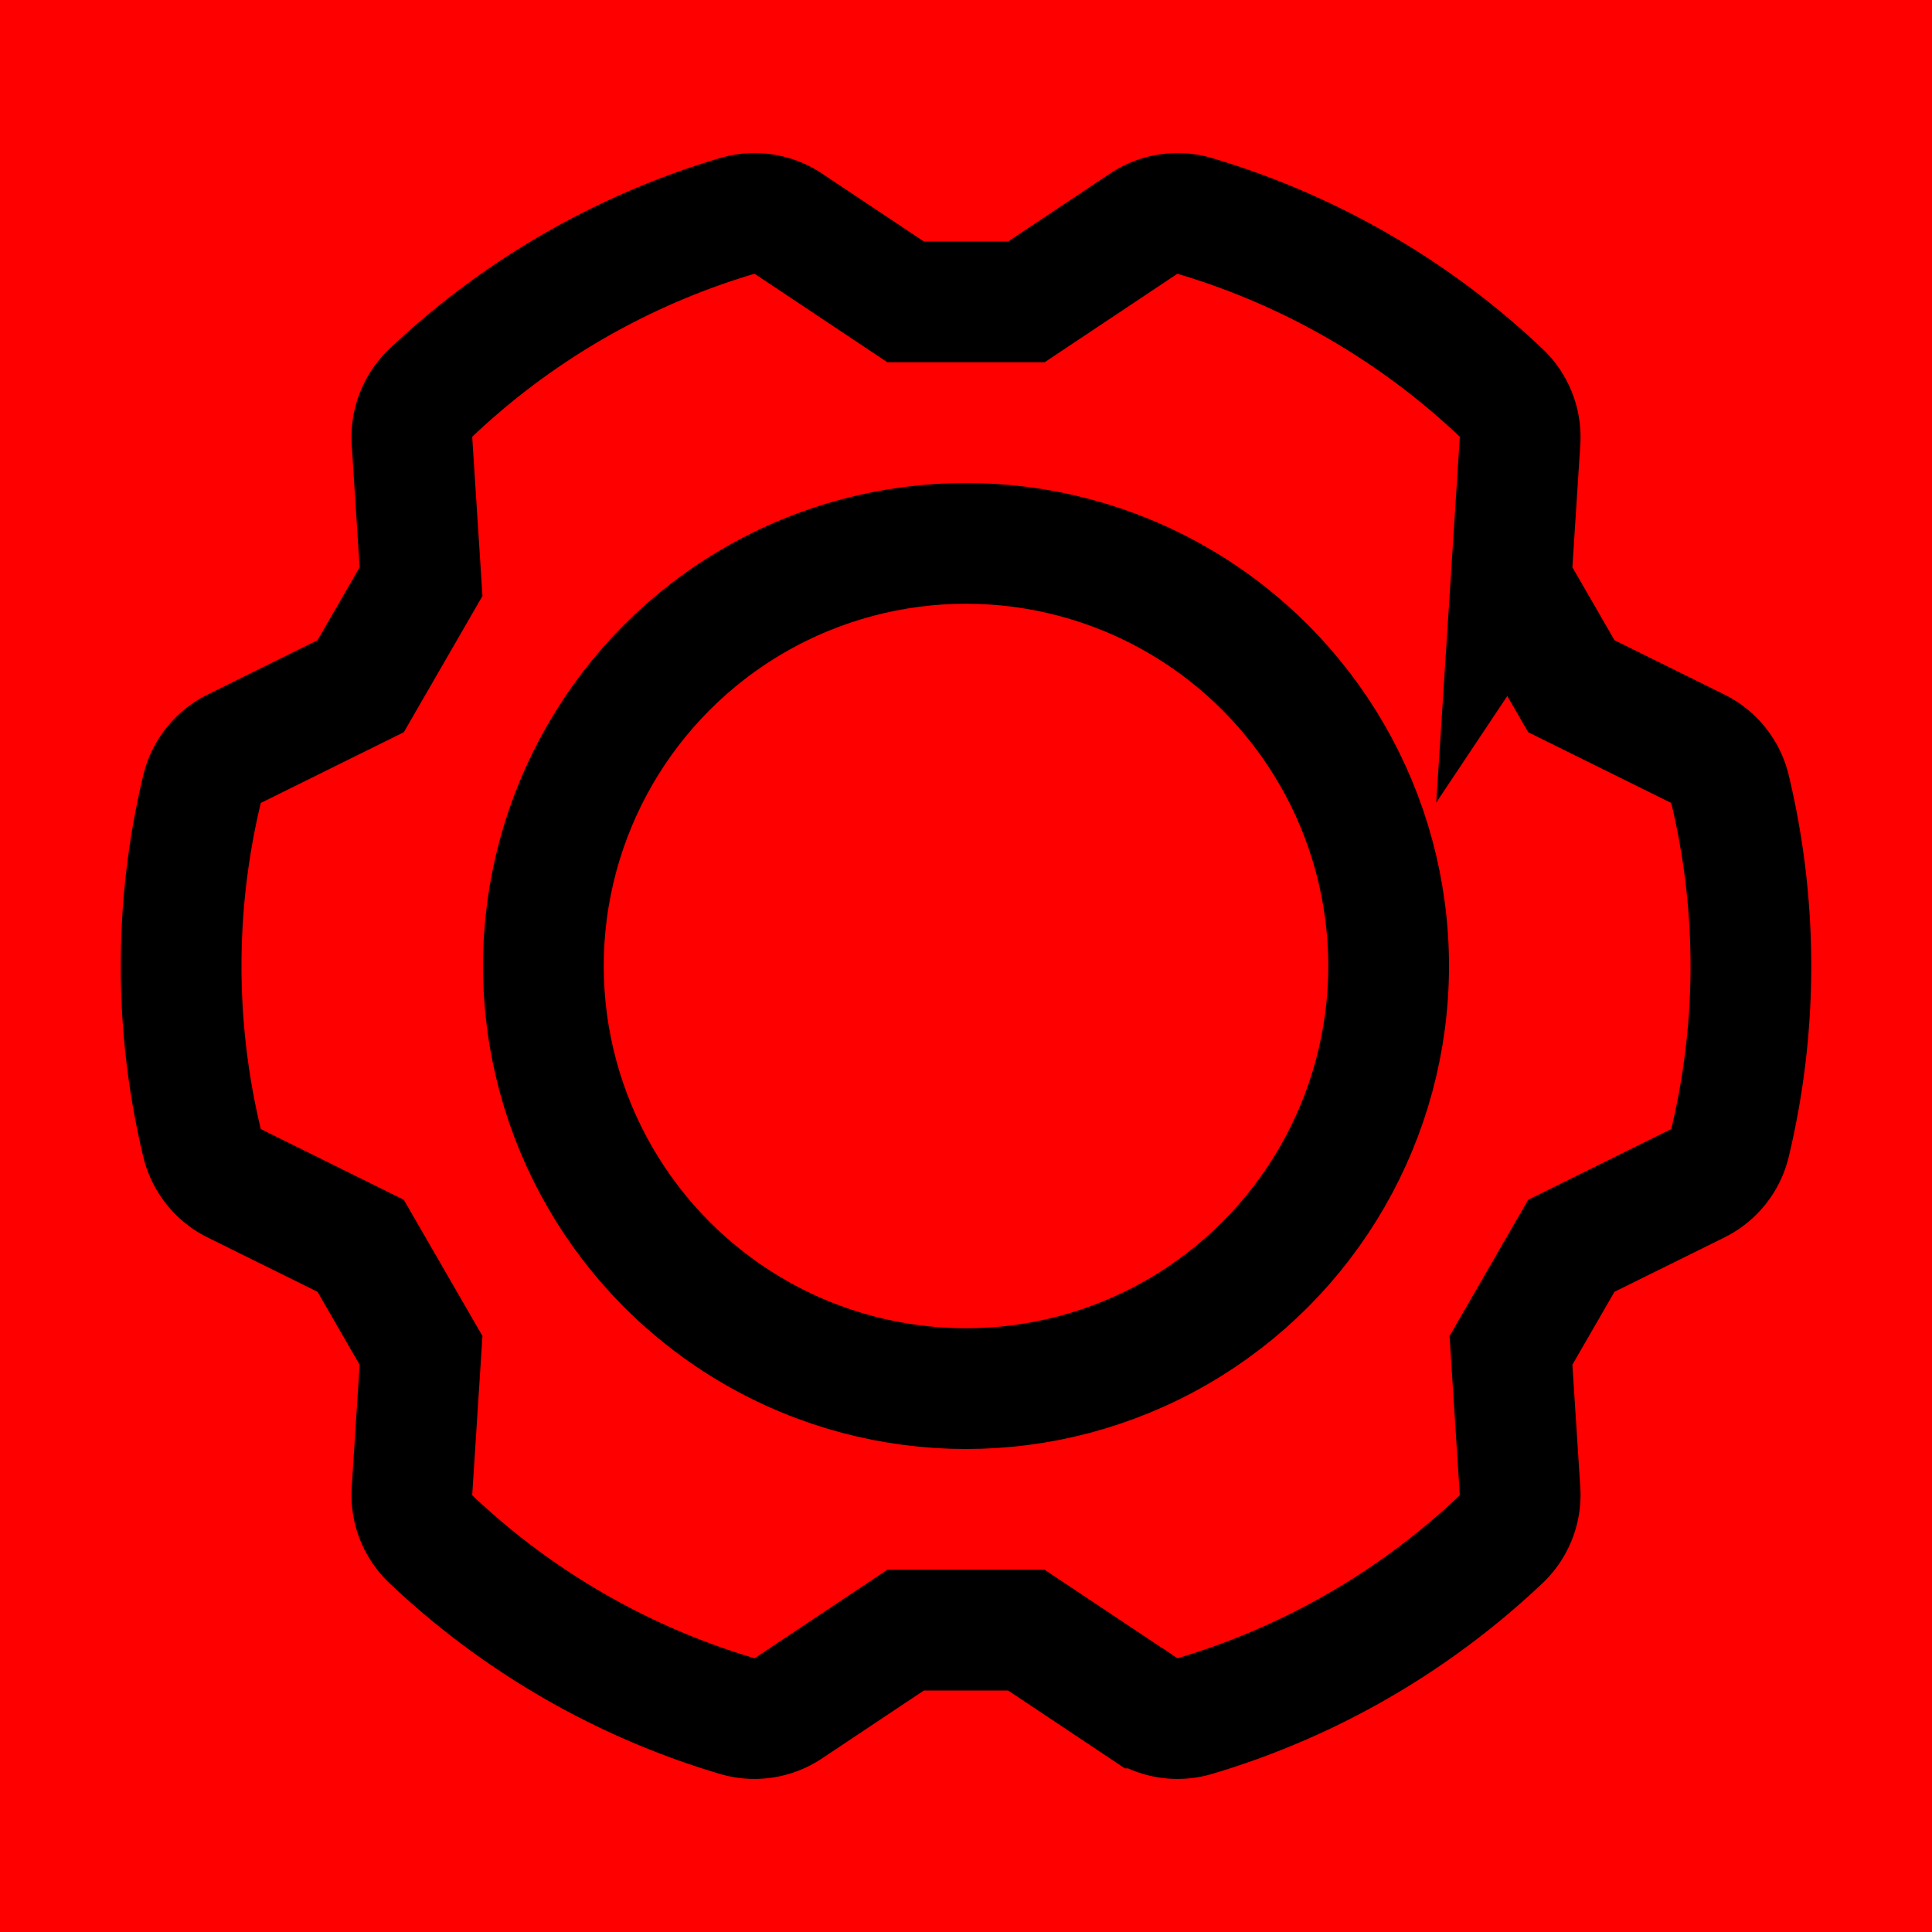 <svg id="Layer_1" data-name="Layer 1" xmlns="http://www.w3.org/2000/svg" viewBox="0 0 256.001 256.001">
  <rect width="256.001" height="256.001" fill="red"/>
  <circle cx="128.001" cy="128" r="56" fill="none" stroke="#000" stroke-linecap="round" stroke-linejoin="round" stroke-width="16"/>
  <path d="M200.212,77.073l1.197-18.565a8.114,8.114,0,0,0-2.477-6.441A100.593,100.593,0,0,0,158.297,28.606a8.114,8.114,0,0,0-6.817,1.075L136.001,39.999l-16,0,0.0 0L104.522,29.68a8.114,8.114,0,0,0-6.817-1.075A100.592,100.592,0,0,0,57.07,52.066a8.114,8.114,0,0,0-2.477,6.441l1.197,18.564-8,13.856 0.0 0L31.114,99.174a8.114,8.114,0,0,0-4.34,5.366,100.592,100.592,0,0,0,0,46.921,8.114,8.114,0,0,0,4.339,5.366l16.676,8.246,8,13.856 0-0-1.197,18.565a8.114,8.114,0,0,0,2.477,6.441,100.592,100.592,0,0,0,40.635,23.46,8.114,8.114,0,0,0,6.817-1.075l15.479-10.319,16,0-0-0,15.479,10.319a8.114,8.114,0,0,0,6.817,1.075,100.592,100.592,0,0,0,40.635-23.461,8.114,8.114,0,0,0,2.477-6.441l-1.197-18.564,8-13.856-0-0,16.677-8.246a8.114,8.114,0,0,0,4.34-5.366,100.592,100.592,0,0,0-0-46.921,8.114,8.114,0,0,0-4.339-5.366l-16.676-8.246-8-13.856Z" fill="none" stroke="#000" stroke-miterlimit="10" stroke-width="16"/>
</svg>
